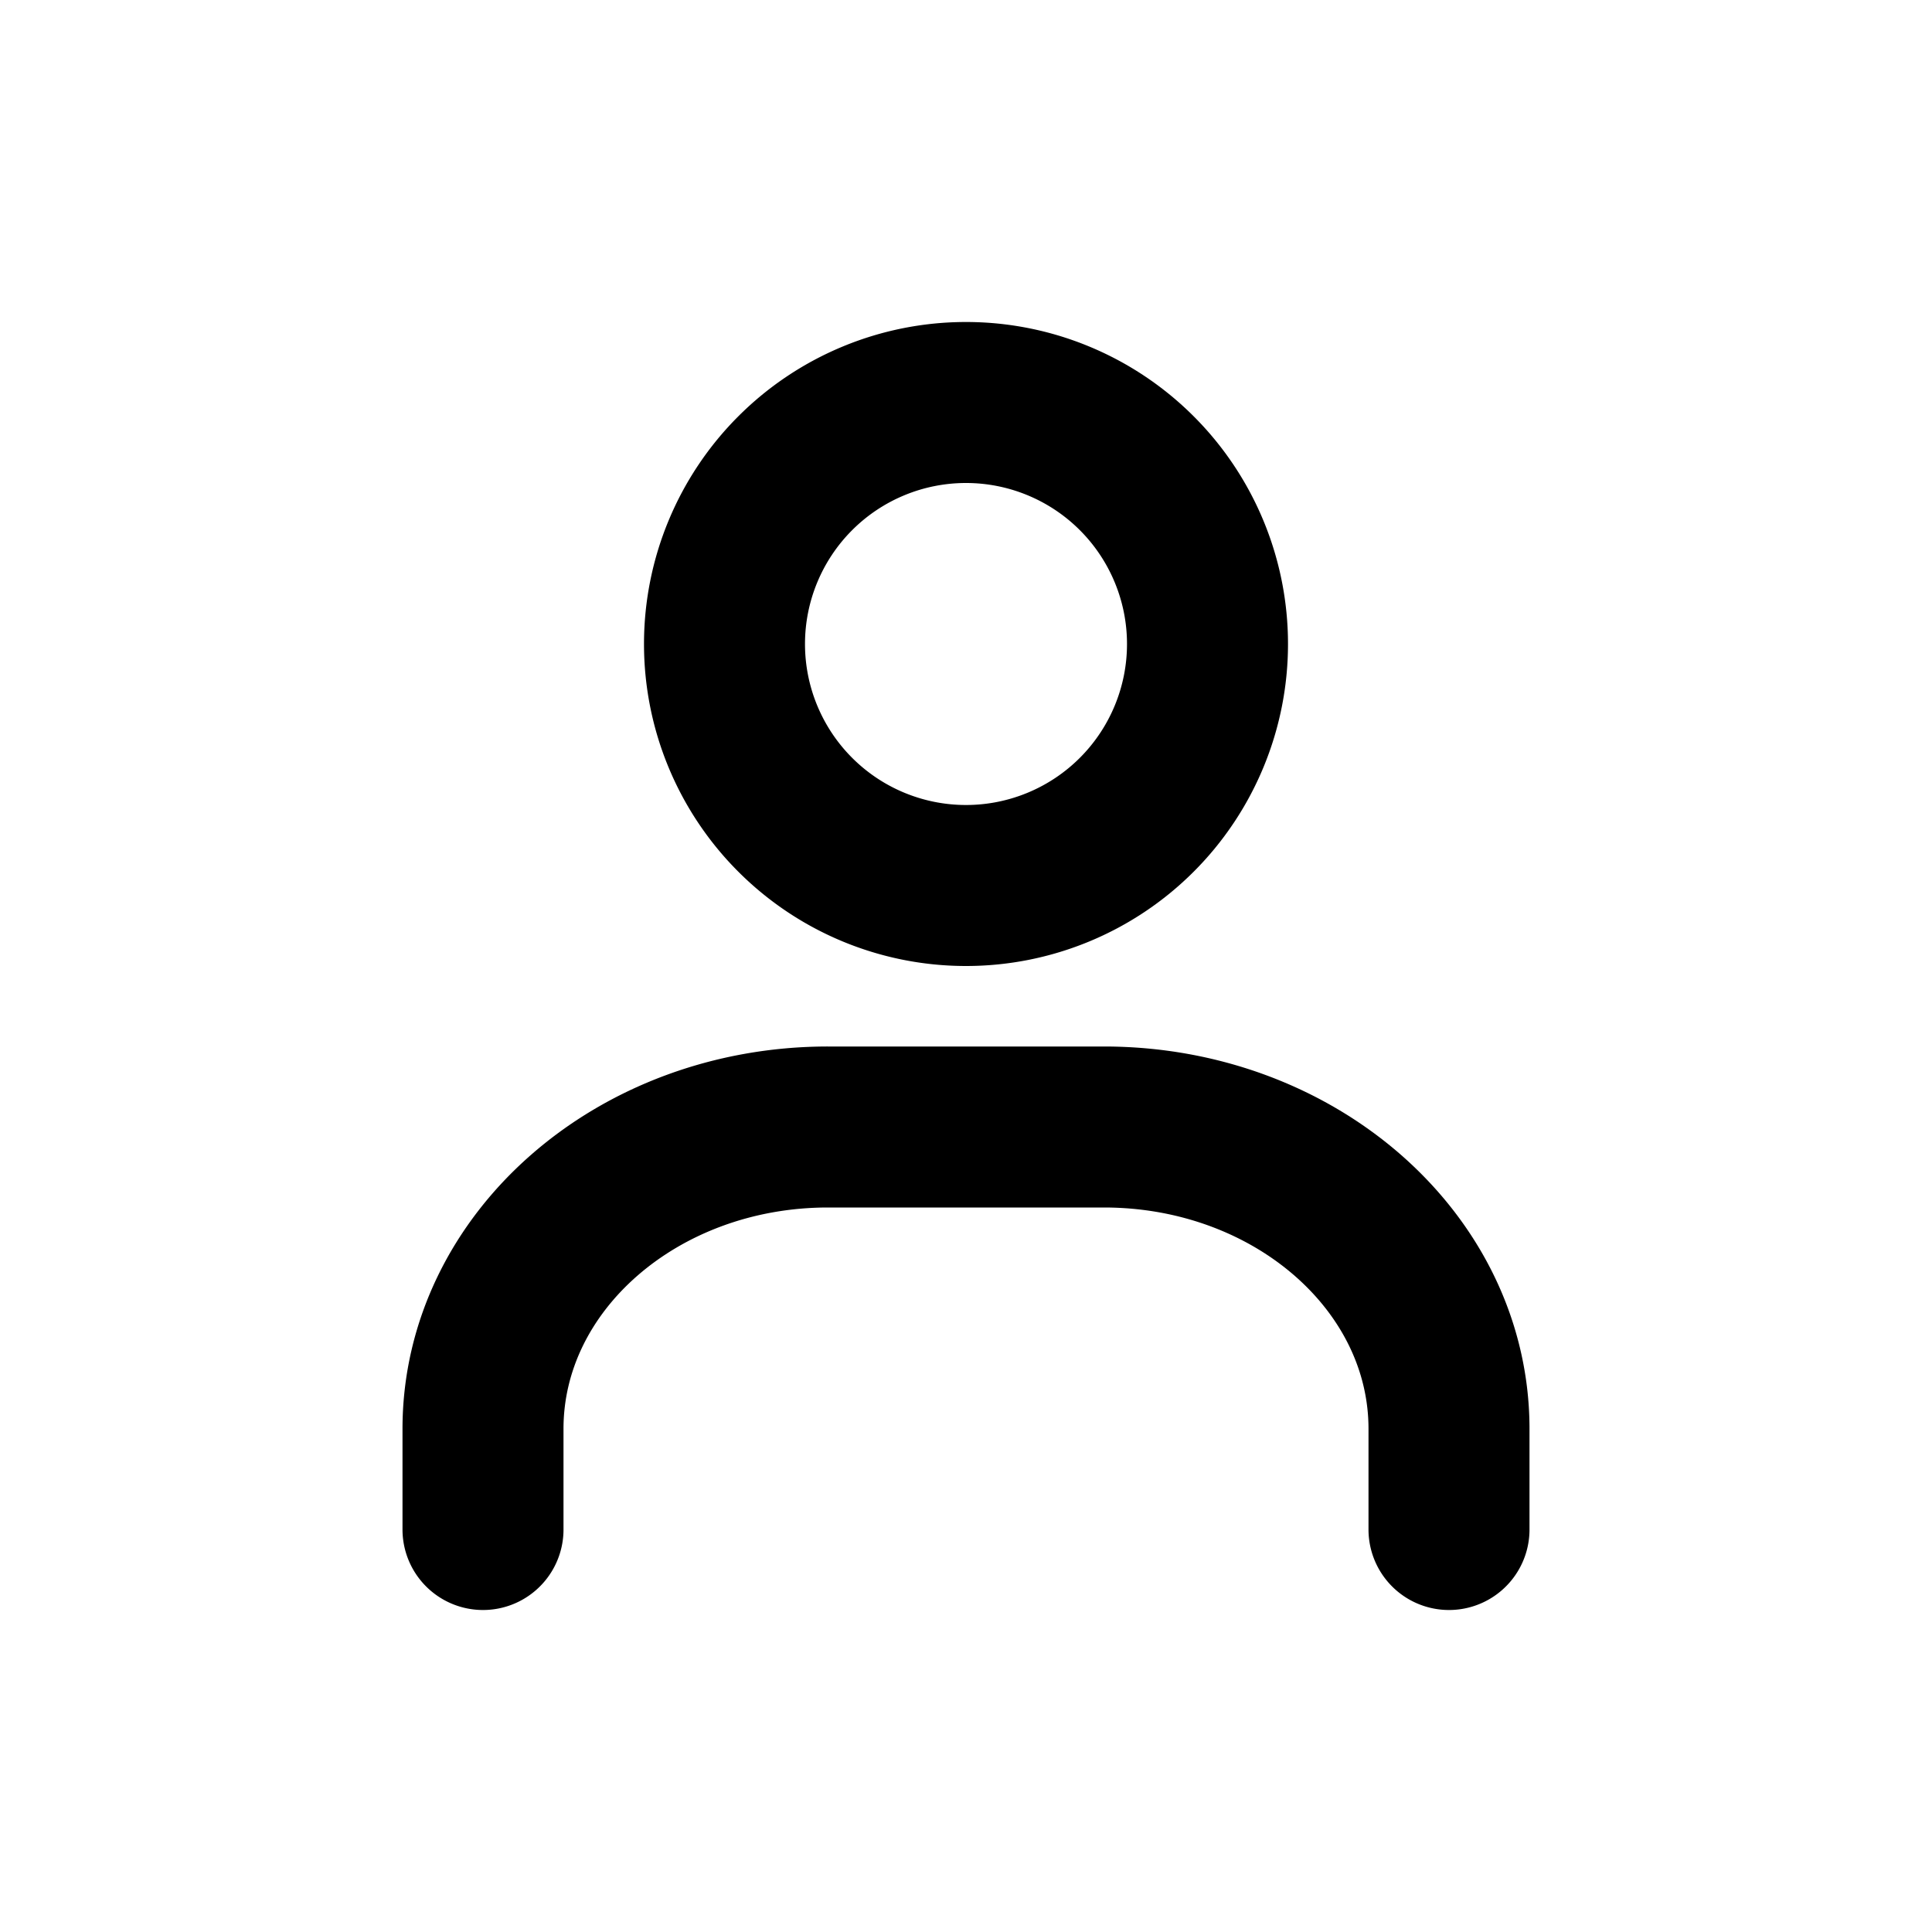 <svg xmlns="http://www.w3.org/2000/svg" width="24" height="24" viewBox="0 0 24 24">
<path fill="none" stroke="currentColor" stroke-linecap="round" stroke-linejoin="round" stroke-width="2" d="M18 19v-1.25c0-2.071-1.919-3.75-4.286-3.75h-3.428C7.919 14 6 15.679 6 17.75V19m9-11a3 3 0 1 1-6 0a3 3 0 0 1 6 0"/>
</svg>